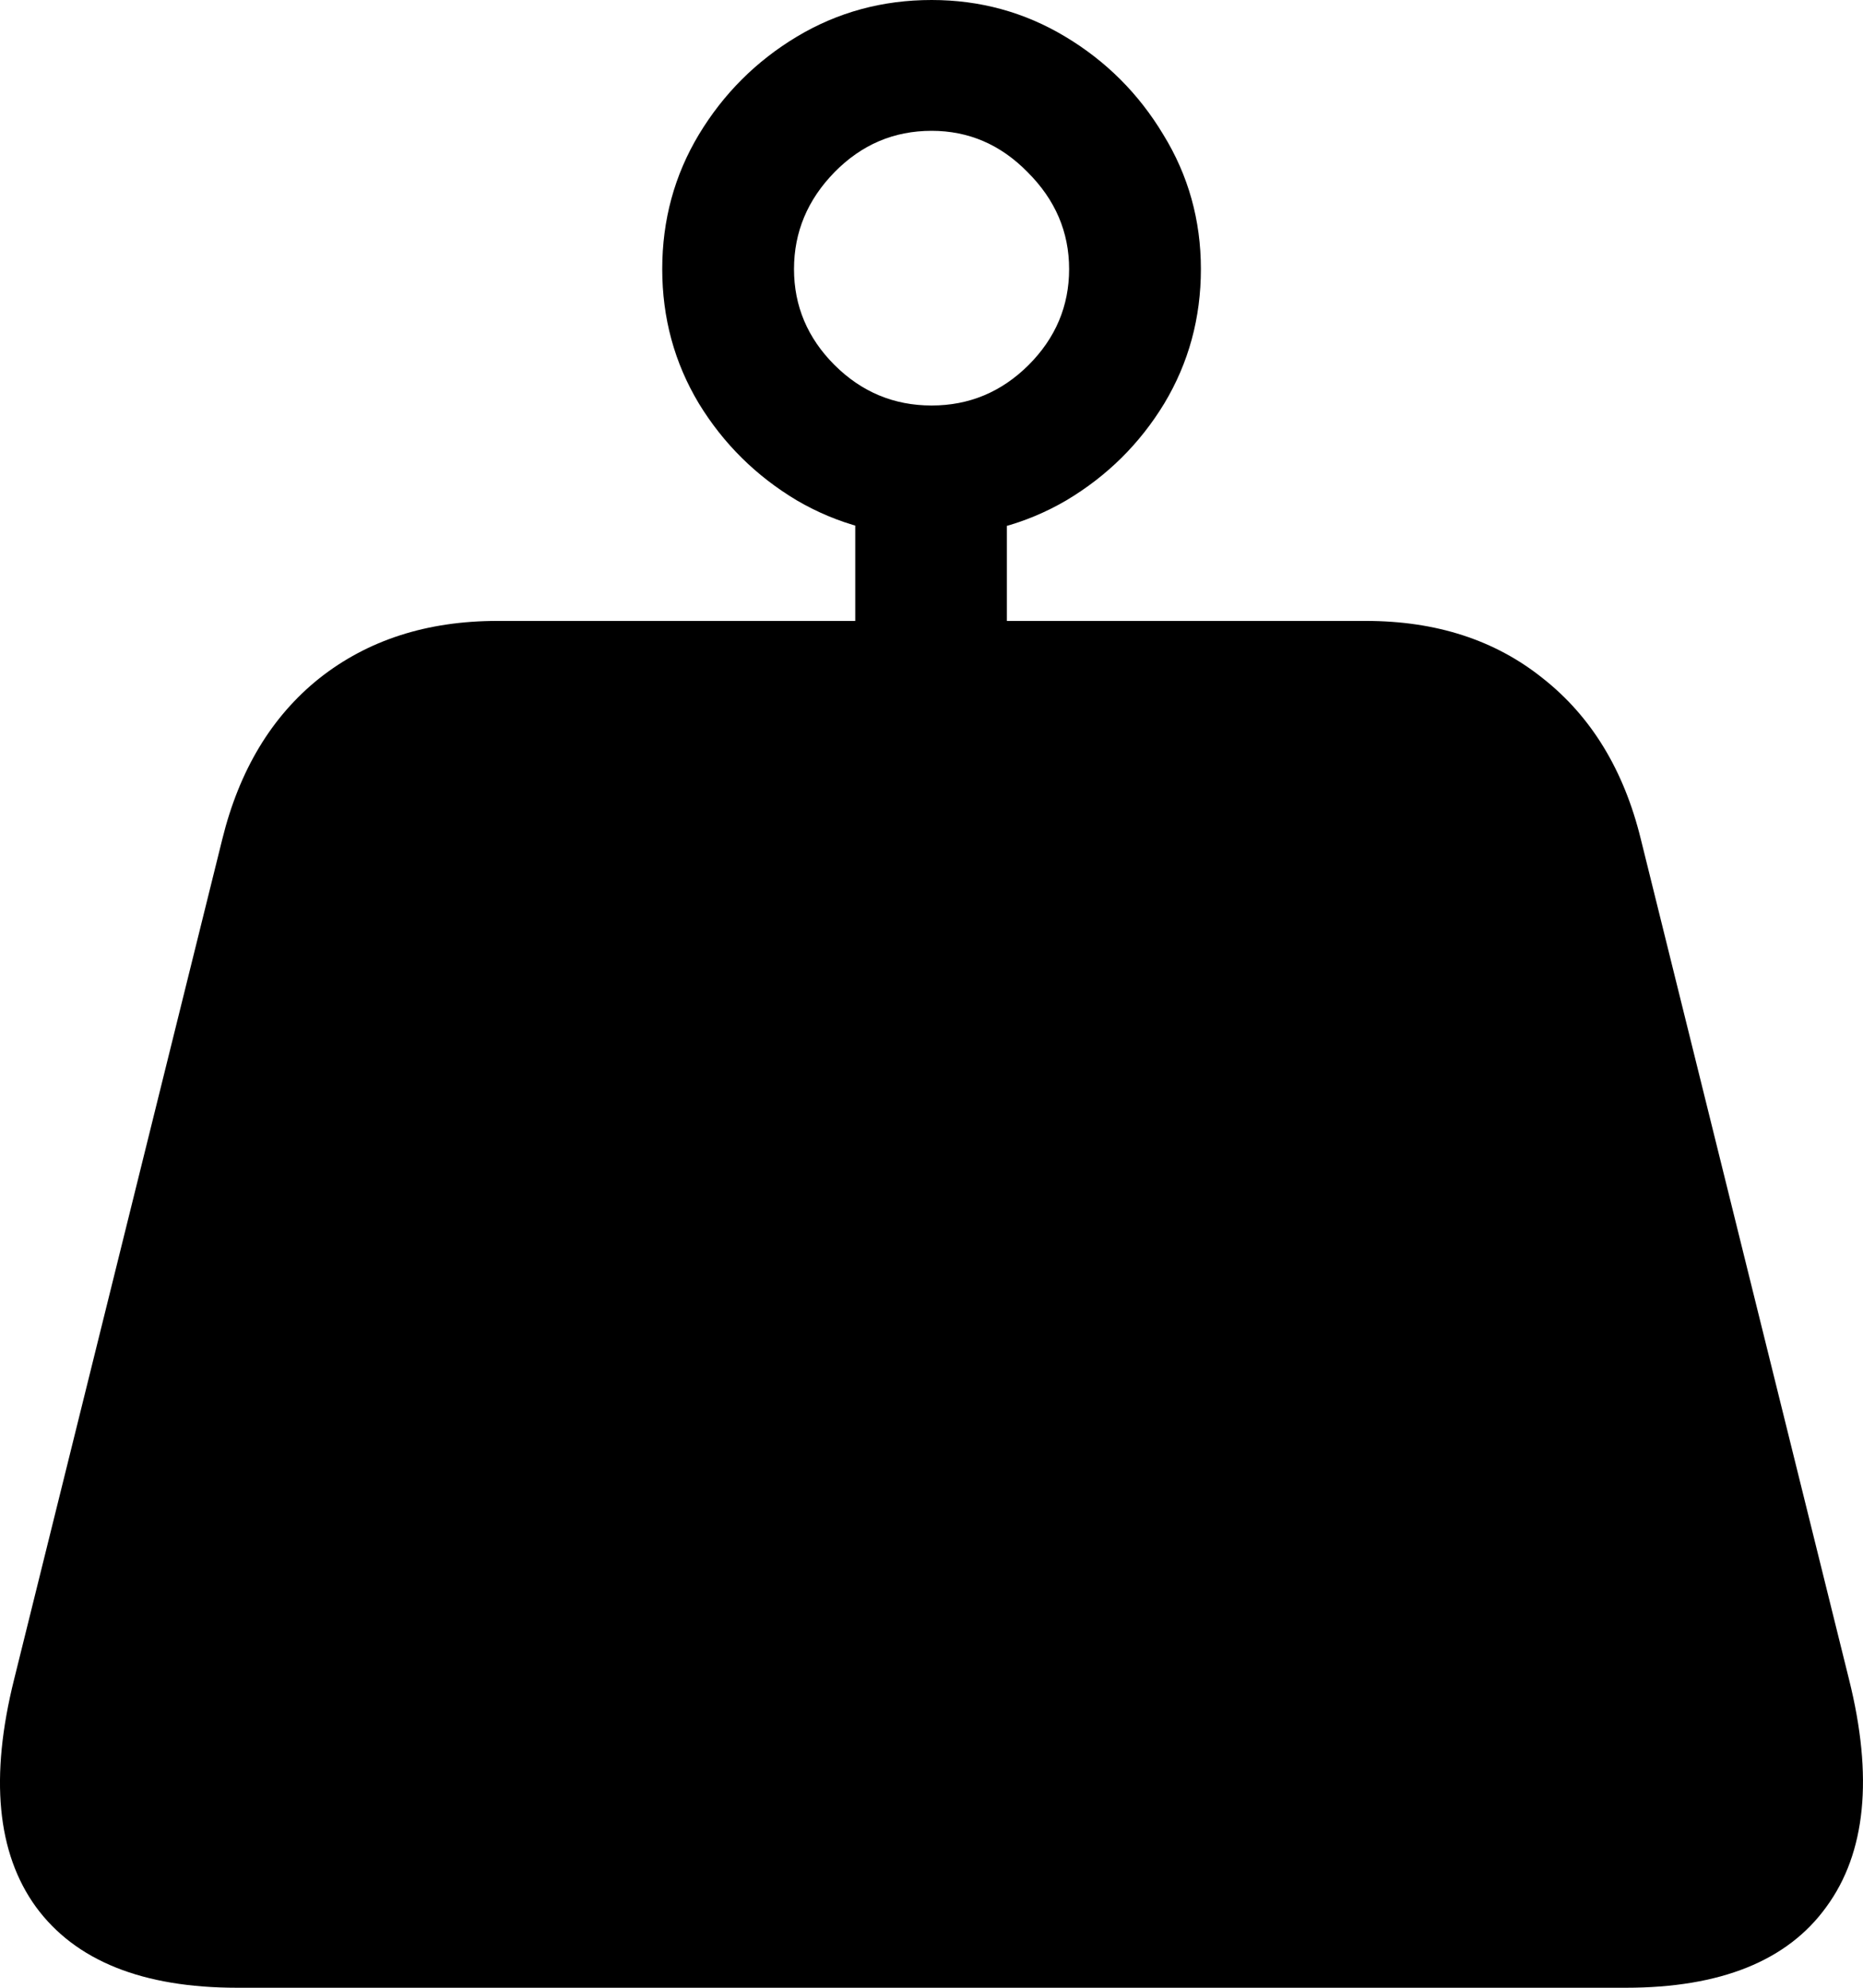 <svg
	color="rgb(0, 0, 0)"
	viewBox="0 0 15 16"
	fill="none"
	xmlns="http://www.w3.org/2000/svg"
>
	<path
		d="M0.114 13.516C-0.083 14.304 -0.025 14.915 0.289 15.349C0.607 15.783 1.148 16 1.911 16H13.09C13.853 16 14.392 15.783 14.705 15.349C15.023 14.915 15.084 14.304 14.887 13.516L13.211 6.754C13.075 6.199 12.812 5.767 12.422 5.46C12.038 5.152 11.563 4.998 10.997 4.998H4.005C3.438 4.998 2.961 5.152 2.571 5.46C2.187 5.767 1.927 6.199 1.79 6.754L0.114 13.516ZM6.886 5.884H8.107V3.726H6.886V5.884ZM7.501 4.316C7.895 4.316 8.256 4.22 8.585 4.028C8.914 3.832 9.177 3.572 9.374 3.248C9.571 2.92 9.669 2.559 9.669 2.166C9.669 1.772 9.568 1.411 9.366 1.083C9.169 0.755 8.906 0.492 8.577 0.295C8.249 0.098 7.89 0 7.501 0C7.106 0 6.745 0.098 6.416 0.295C6.088 0.492 5.825 0.755 5.627 1.083C5.43 1.411 5.332 1.772 5.332 2.166C5.332 2.559 5.43 2.92 5.627 3.248C5.825 3.572 6.088 3.832 6.416 4.028C6.745 4.22 7.106 4.316 7.501 4.316ZM7.501 3.264C7.197 3.264 6.937 3.155 6.719 2.938C6.502 2.721 6.393 2.463 6.393 2.166C6.393 1.868 6.502 1.608 6.719 1.386C6.937 1.164 7.197 1.053 7.501 1.053C7.799 1.053 8.057 1.164 8.274 1.386C8.497 1.608 8.608 1.868 8.608 2.166C8.608 2.463 8.499 2.721 8.282 2.938C8.064 3.155 7.804 3.264 7.501 3.264Z"
		fill="currentColor"
	/>
</svg>
